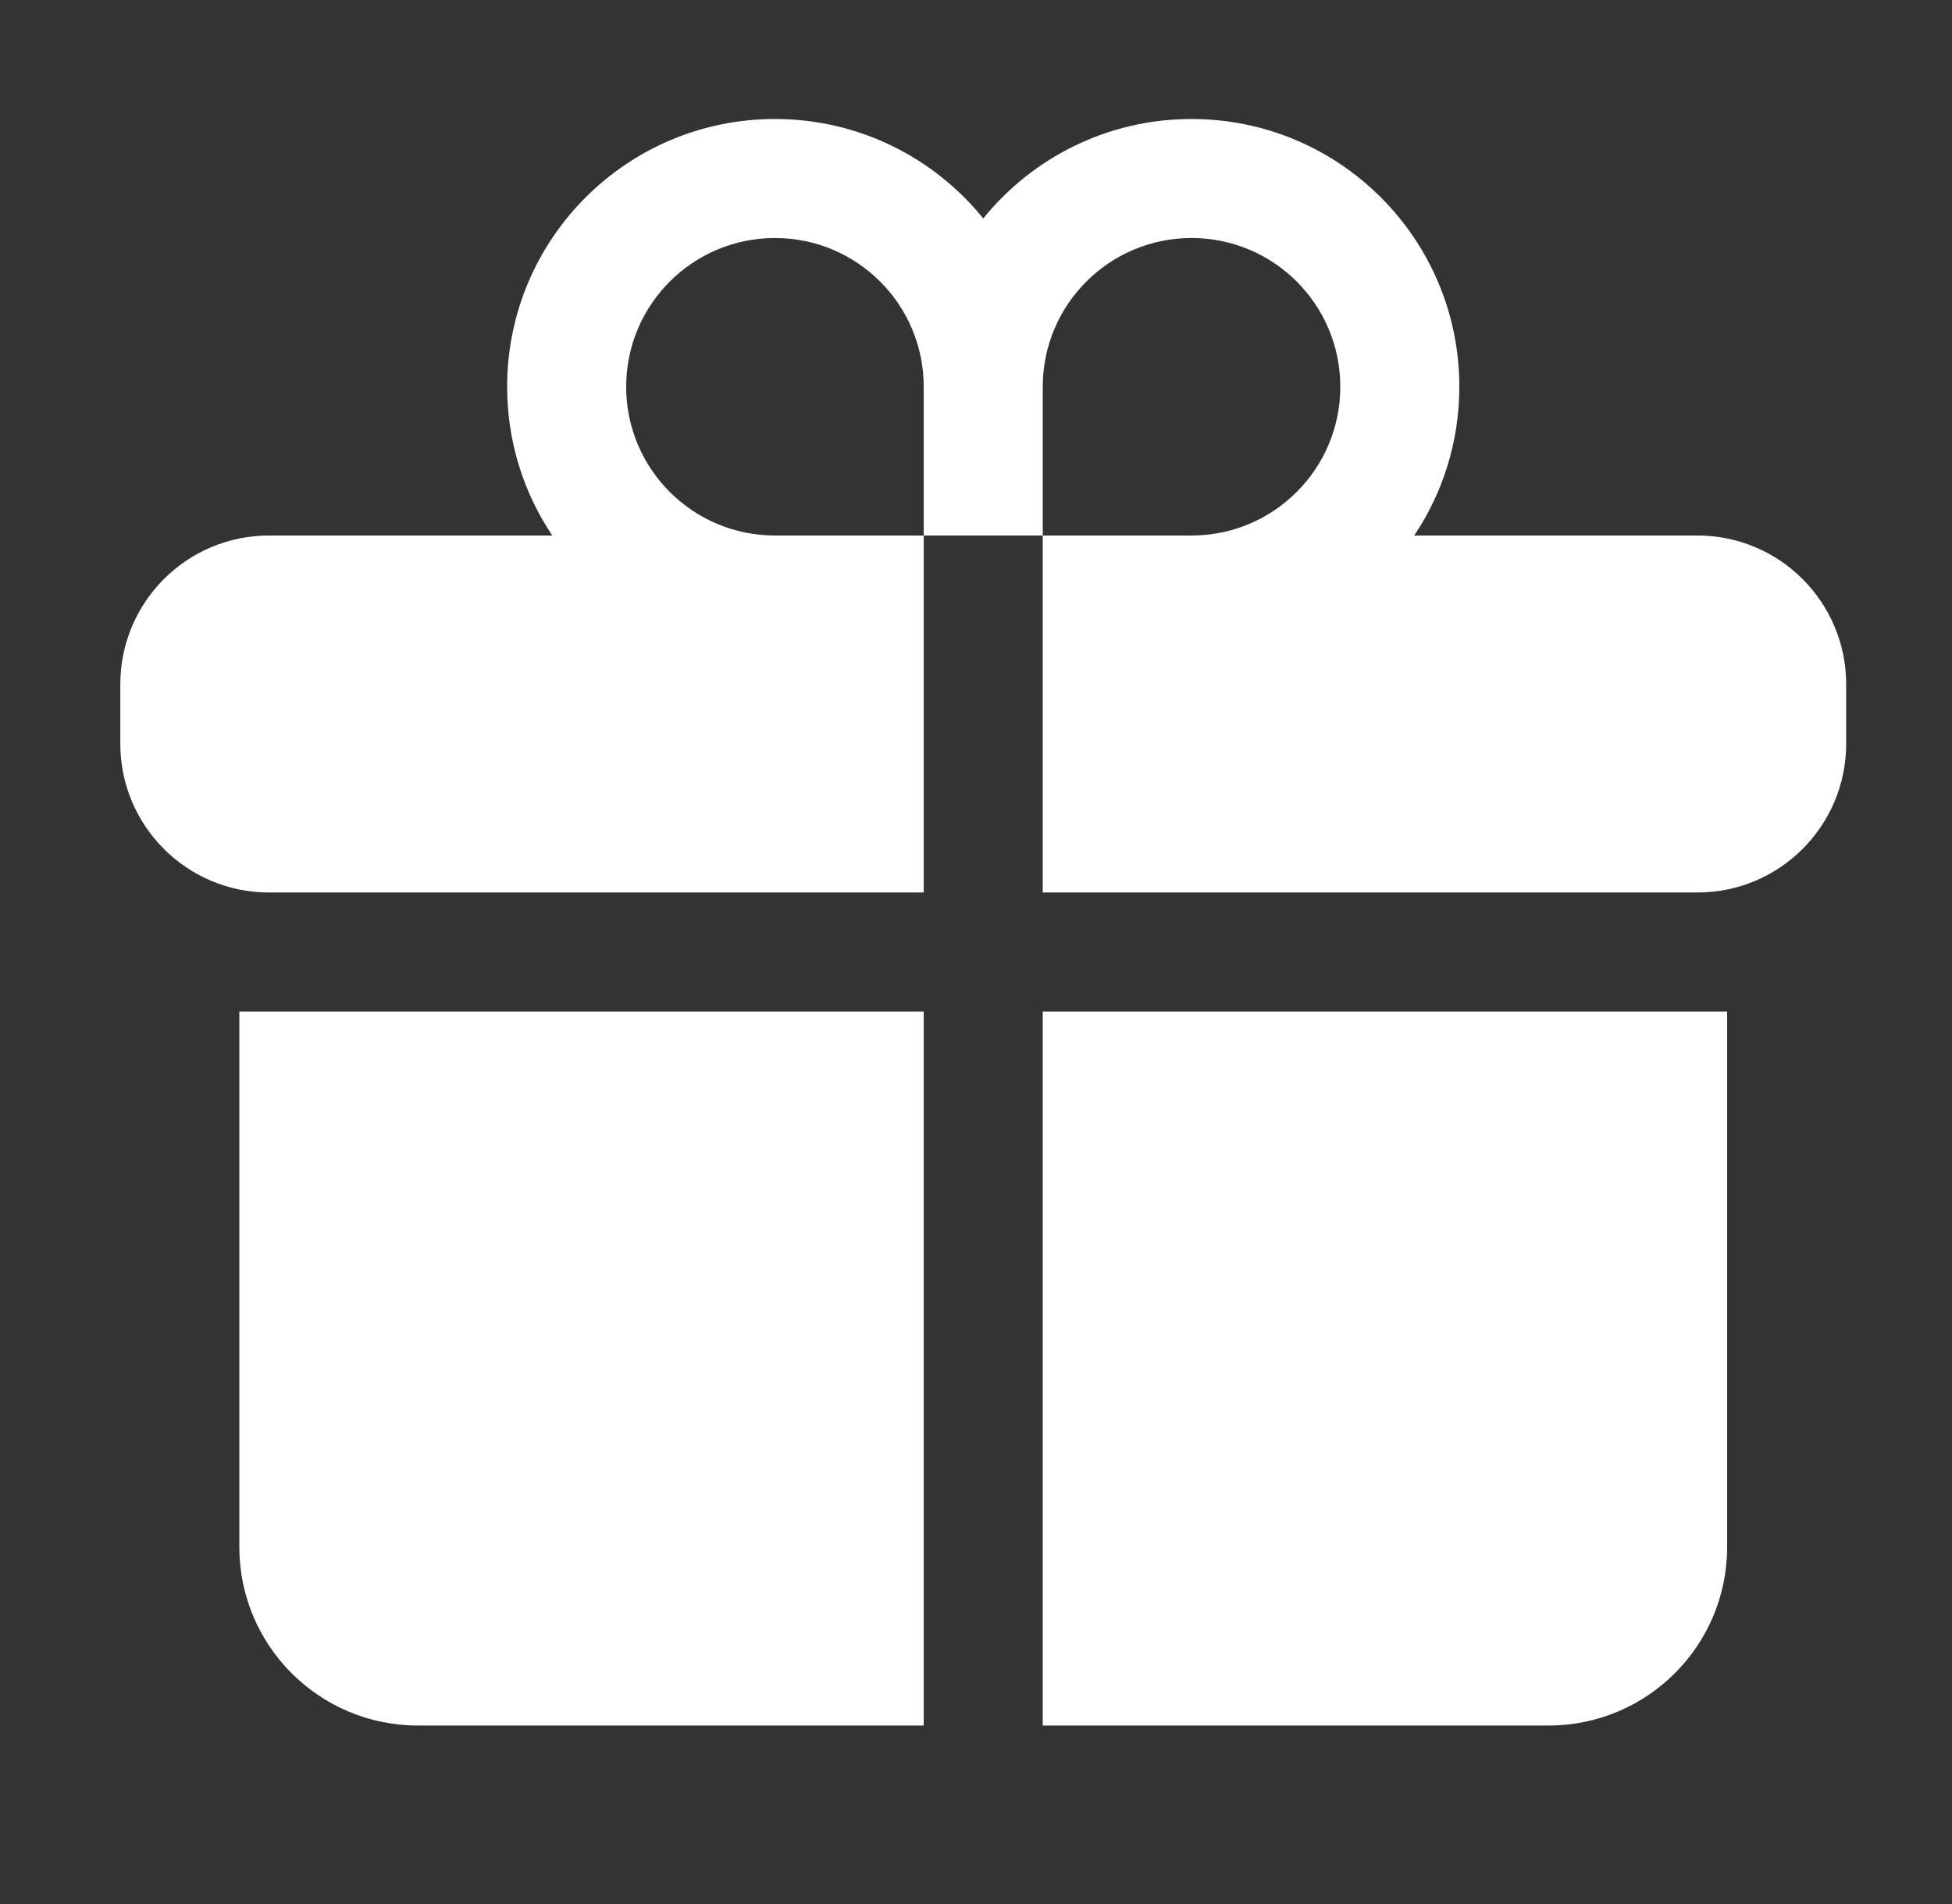 <svg width="41" height="40" viewBox="0 0 41 40" fill="none" xmlns="http://www.w3.org/2000/svg">
<rect x="0" y="0" width="41" height="40" fill="#333333" stroke="none"/>
<path d="M16.277 5C14.552 5 13.152 6.399 13.152 8.125C13.152 9.851 14.552 11.25 16.277 11.25H19.402V18.75H5.652C3.926 18.75 2.527 17.351 2.527 15.625V14.375C2.527 12.649 3.926 11.25 5.652 11.25H11.6C11.001 10.356 10.652 9.281 10.652 8.125C10.652 5.018 13.171 2.5 16.277 2.5C18.044 2.5 19.621 3.315 20.652 4.589C21.684 3.315 23.26 2.5 25.027 2.5C28.134 2.5 30.652 5.018 30.652 8.125C30.652 9.281 30.303 10.356 29.705 11.25H35.652C37.378 11.25 38.777 12.649 38.777 14.375V15.625C38.777 17.351 37.378 18.75 35.652 18.75H21.902V11.25H25.027C26.753 11.25 28.152 9.851 28.152 8.125C28.152 6.399 26.753 5 25.027 5C23.302 5 21.902 6.399 21.902 8.125V11.25H19.402V8.125C19.402 6.399 18.003 5 16.277 5Z" fill="white"/>
<path d="M19.402 21.25H5.027V32.5C5.027 34.571 6.706 36.25 8.777 36.25H19.402V21.25Z" fill="white"/>
<path d="M21.902 21.25V36.25H32.527C34.598 36.25 36.277 34.571 36.277 32.5V21.25H21.902Z" fill="white"/>
</svg>
